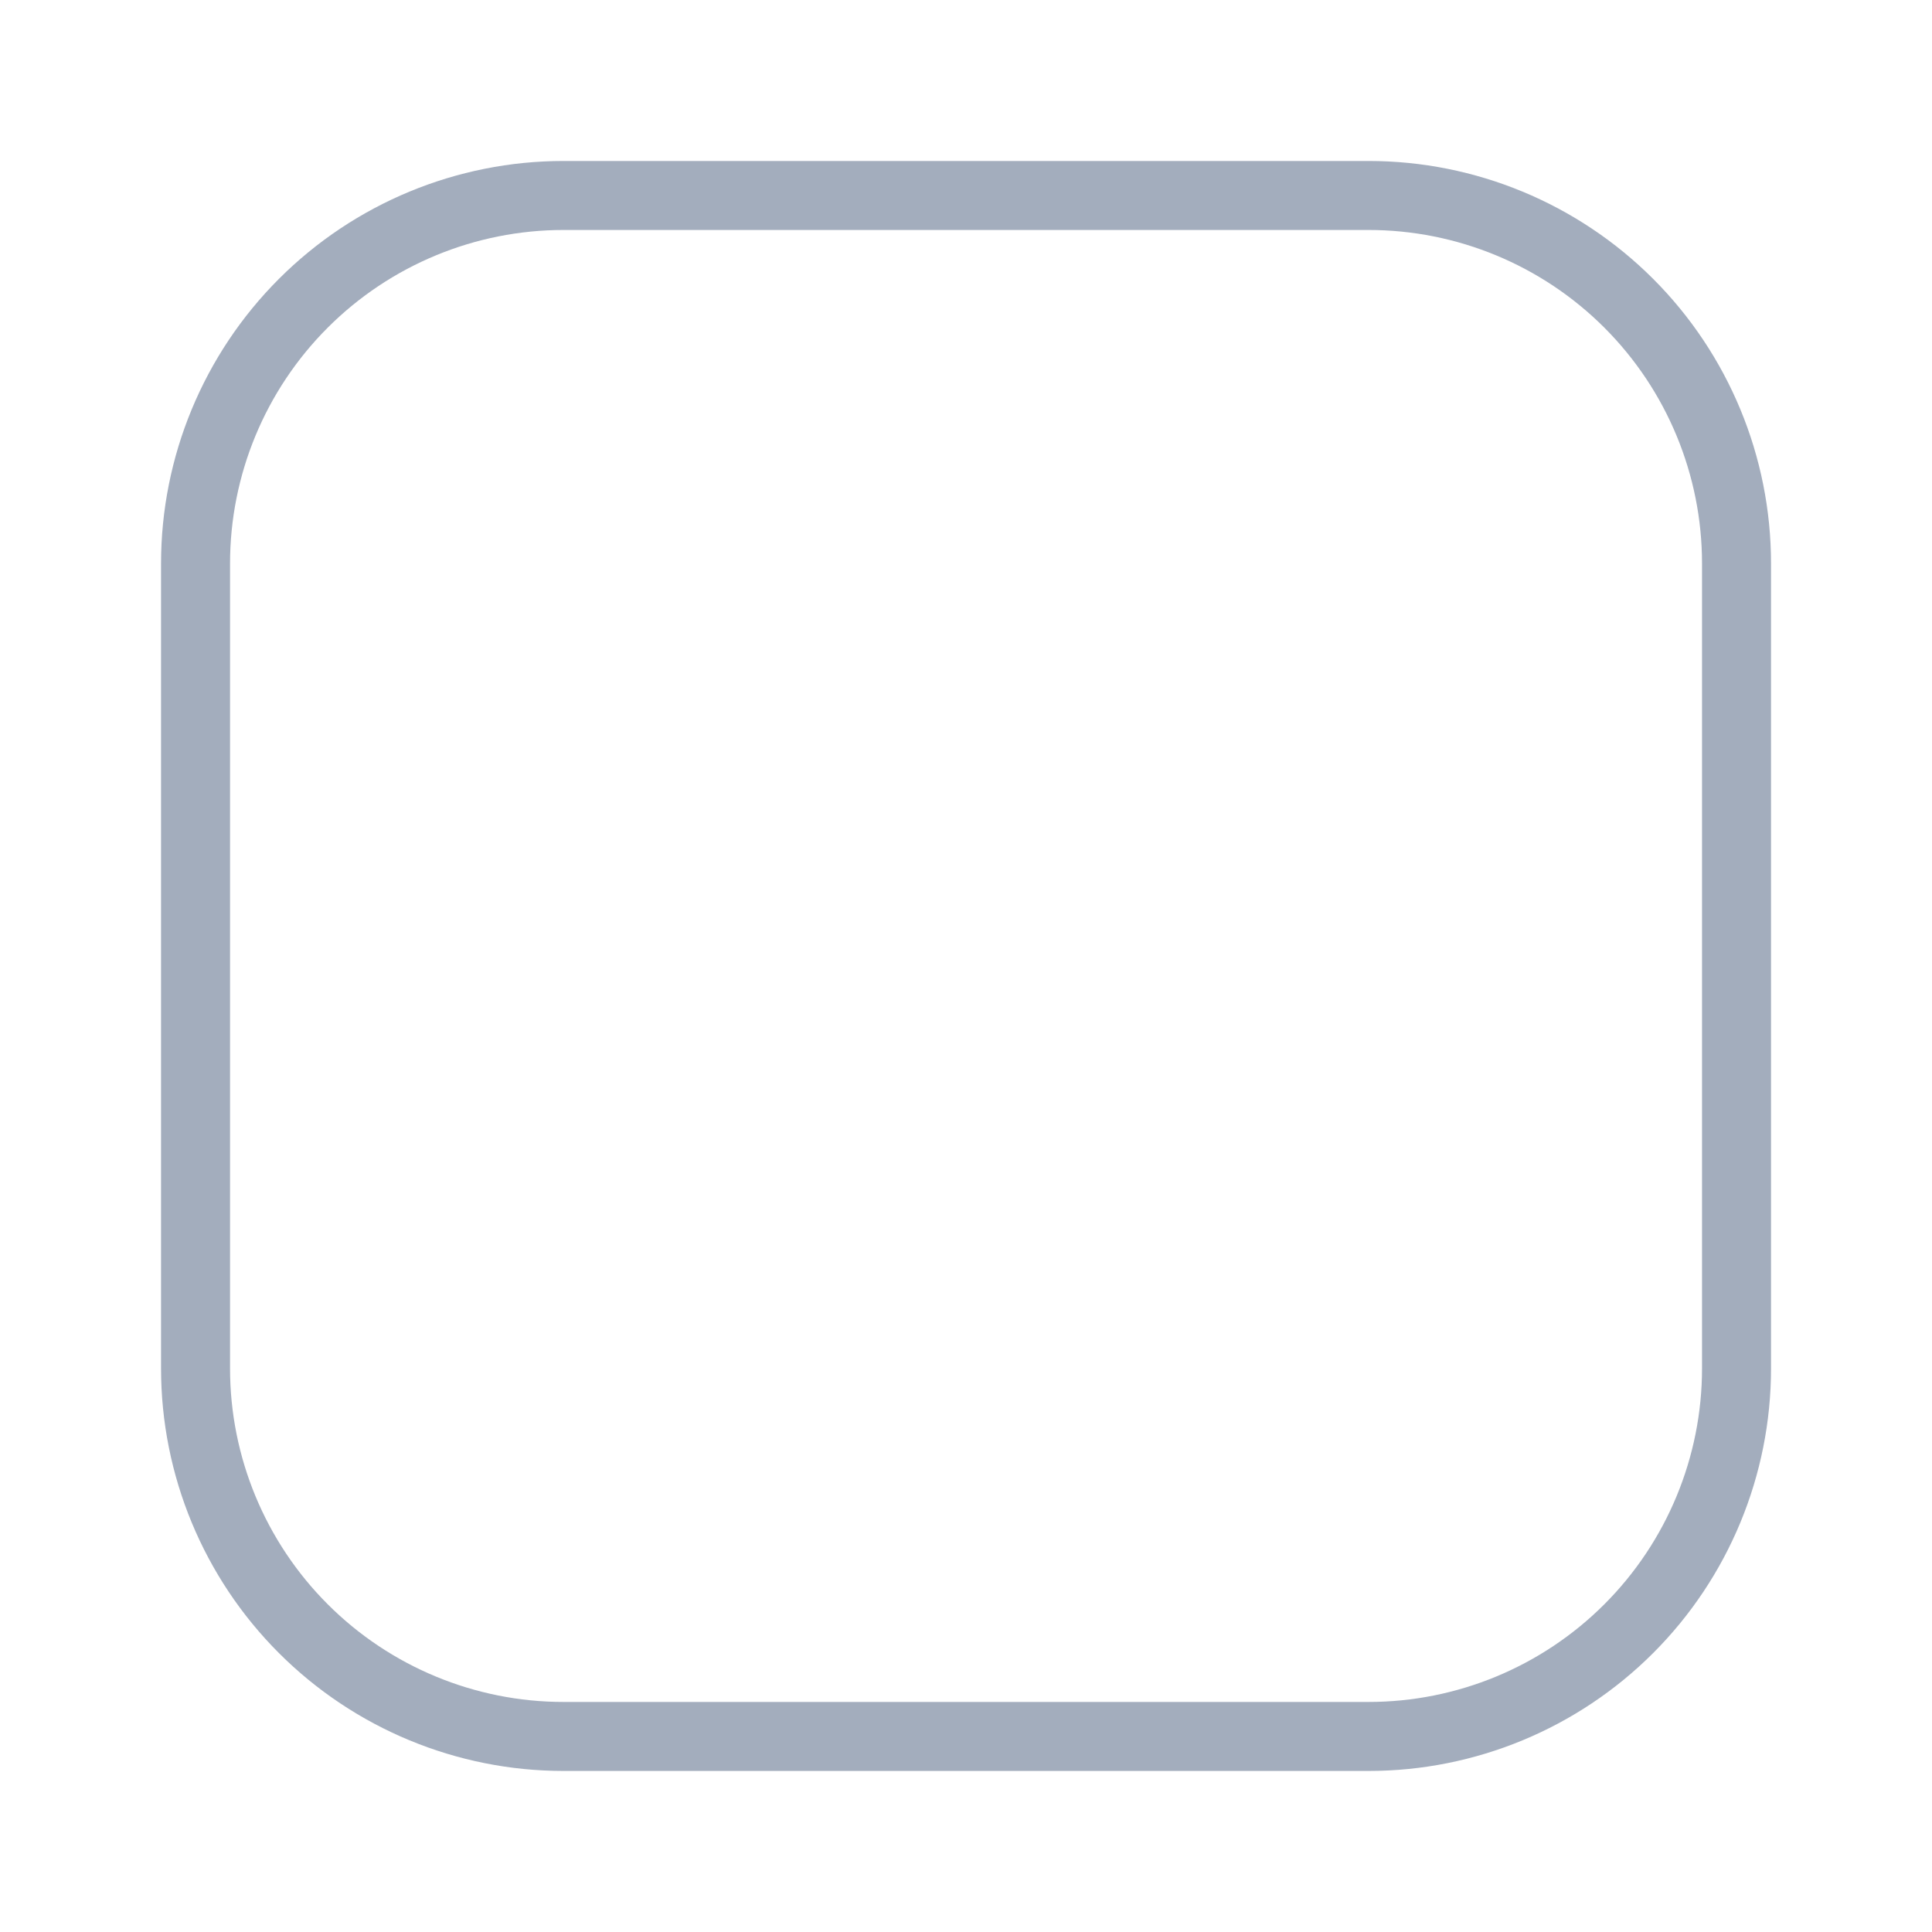 <svg width="28" height="28" viewBox="0 0 28 28" fill="none" xmlns="http://www.w3.org/2000/svg">
<path d="M4.396 4.395C5.396 3.395 6.753 2.833 8.167 2.833H19.834C21.248 2.833 22.605 3.395 23.605 4.395C24.605 5.395 25.167 6.752 25.167 8.166V19.833C25.167 21.247 24.605 22.604 23.605 23.604C22.605 24.604 21.248 25.166 19.834 25.166H8.167C6.753 25.166 5.396 24.604 4.396 23.604C3.396 22.604 2.834 21.247 2.834 19.833V8.166C2.834 6.752 3.396 5.395 4.396 4.395Z" stroke="#A3ADBD"/>
</svg>